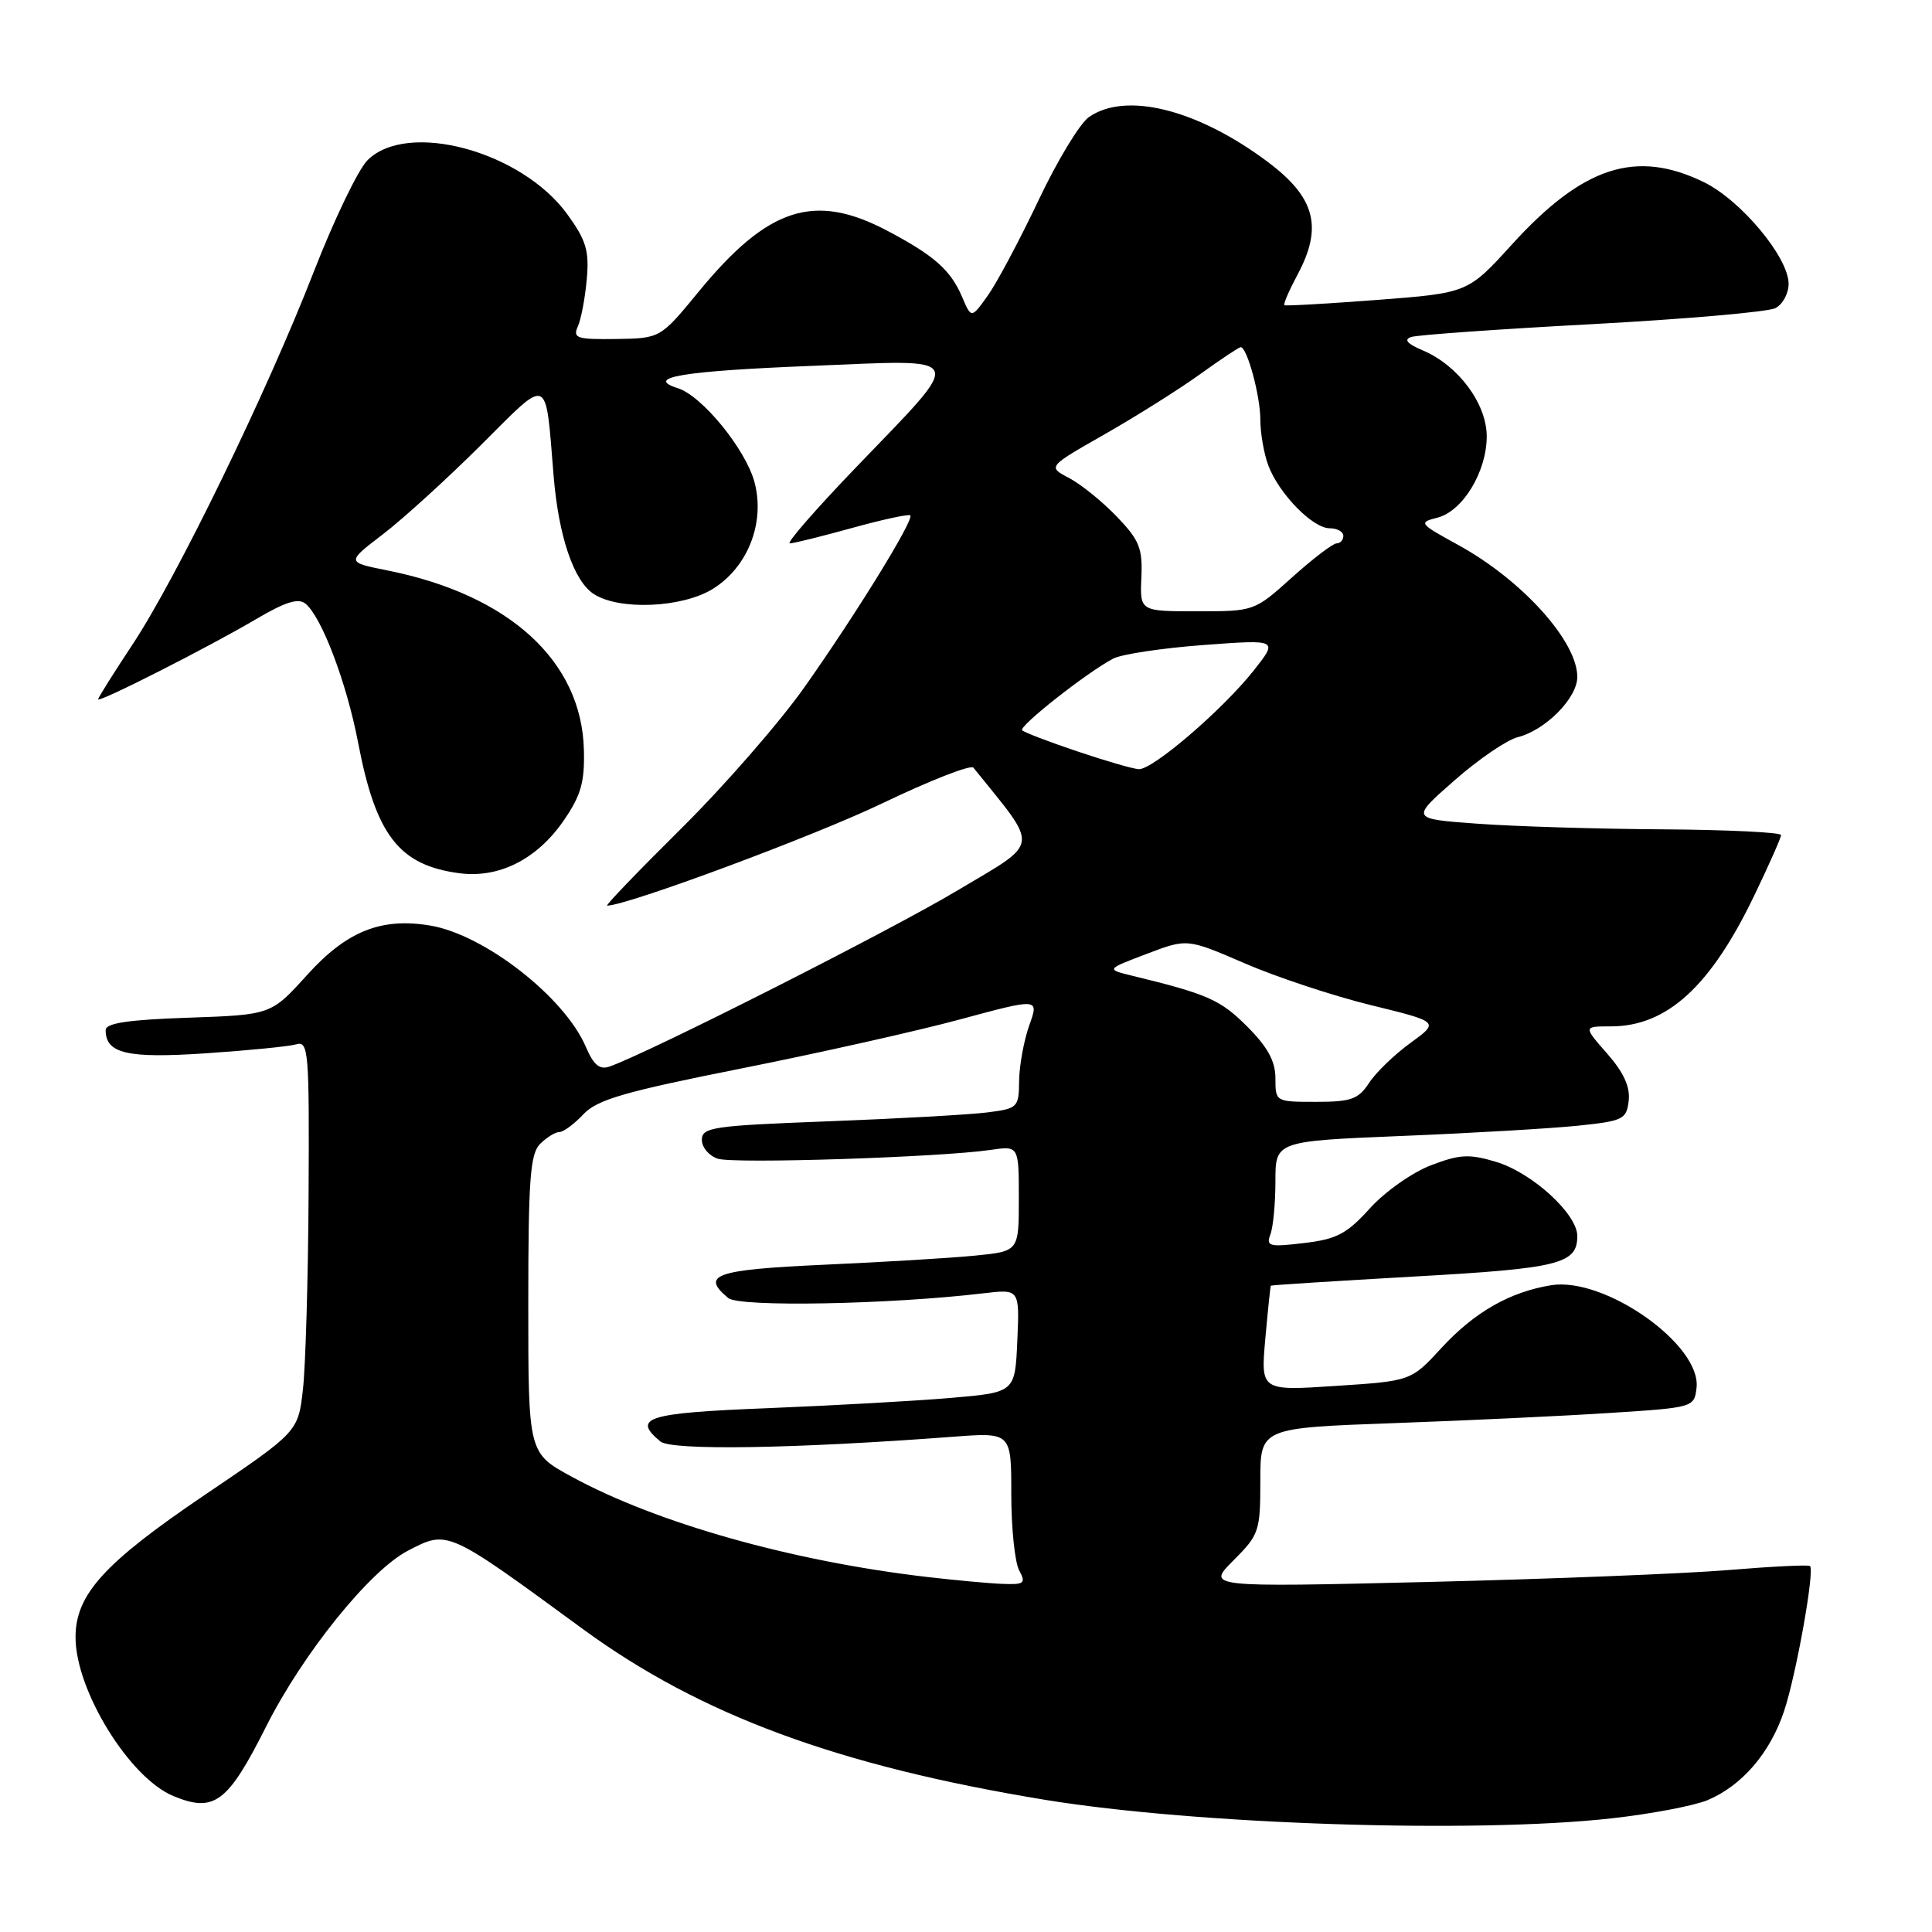 <?xml version="1.0" encoding="UTF-8" standalone="no"?>
<!DOCTYPE svg PUBLIC "-//W3C//DTD SVG 1.1//EN" "http://www.w3.org/Graphics/SVG/1.1/DTD/svg11.dtd" >
<svg xmlns="http://www.w3.org/2000/svg" xmlns:xlink="http://www.w3.org/1999/xlink" version="1.1" viewBox="0 0 256 256">
 <g >
 <path fill="currentColor"
d=" M 213.55 240.94 C 218.76 240.36 224.48 239.27 226.26 238.53 C 230.83 236.60 234.54 232.29 236.40 226.73 C 238.00 221.94 240.47 208.13 239.84 207.51 C 239.65 207.32 234.78 207.56 229.00 208.04 C 223.22 208.52 205.31 209.23 189.19 209.62 C 159.88 210.32 159.88 210.32 163.44 206.76 C 166.84 203.36 167.00 202.89 167.00 196.21 C 167.00 189.21 167.00 189.21 184.75 188.57 C 194.51 188.22 207.45 187.61 213.50 187.21 C 224.40 186.51 224.50 186.48 224.80 183.89 C 225.46 178.20 212.63 169.15 205.53 170.30 C 200.06 171.19 195.38 173.86 191.02 178.59 C 186.97 182.99 186.97 182.99 177.01 183.64 C 167.05 184.30 167.05 184.30 167.66 177.40 C 168.00 173.60 168.33 170.44 168.39 170.36 C 168.45 170.28 176.98 169.74 187.34 169.15 C 206.63 168.07 209.00 167.48 209.00 163.78 C 209.00 160.85 203.00 155.38 198.23 153.95 C 194.67 152.88 193.42 152.95 189.60 154.41 C 187.14 155.35 183.50 157.91 181.52 160.11 C 178.46 163.49 177.13 164.20 172.79 164.71 C 168.20 165.26 167.73 165.14 168.33 163.58 C 168.70 162.62 169.00 159.45 169.00 156.52 C 169.00 151.21 169.00 151.21 185.75 150.52 C 194.96 150.15 205.43 149.53 209.00 149.17 C 215.09 148.54 215.52 148.33 215.81 145.85 C 216.02 144.01 215.14 142.09 212.95 139.60 C 209.79 136.00 209.79 136.00 213.45 136.00 C 220.87 136.00 226.65 130.73 232.45 118.66 C 234.40 114.61 236.00 111.00 236.00 110.65 C 236.00 110.29 228.91 109.95 220.25 109.89 C 211.59 109.84 200.54 109.50 195.71 109.14 C 186.92 108.50 186.92 108.50 192.71 103.42 C 195.89 100.62 199.66 98.05 201.08 97.69 C 204.77 96.77 209.00 92.50 209.00 89.70 C 209.00 84.95 201.64 76.81 193.13 72.16 C 188.05 69.38 187.94 69.23 190.44 68.60 C 193.81 67.76 196.99 62.53 197.00 57.83 C 197.00 53.50 193.24 48.43 188.55 46.44 C 186.45 45.55 185.97 44.99 187.00 44.65 C 187.82 44.38 198.62 43.61 211.00 42.95 C 223.38 42.28 234.29 41.33 235.25 40.83 C 236.21 40.34 237.00 38.89 237.00 37.61 C 237.00 34.10 230.65 26.49 225.72 24.11 C 216.76 19.77 209.75 22.05 200.36 32.37 C 194.50 38.82 194.50 38.82 182.50 39.74 C 175.90 40.24 170.36 40.56 170.19 40.44 C 170.02 40.31 170.81 38.49 171.94 36.37 C 175.31 30.08 174.27 26.16 167.98 21.45 C 158.67 14.48 149.16 12.10 144.28 15.52 C 143.09 16.35 140.08 21.31 137.61 26.54 C 135.13 31.76 132.12 37.43 130.91 39.13 C 128.71 42.22 128.71 42.22 127.49 39.36 C 125.97 35.79 123.82 33.88 117.60 30.59 C 107.91 25.47 101.78 27.44 92.56 38.67 C 87.50 44.83 87.50 44.83 81.64 44.92 C 76.42 44.99 75.87 44.81 76.57 43.25 C 77.00 42.29 77.53 39.48 77.75 37.00 C 78.09 33.23 77.67 31.83 75.17 28.39 C 69.09 20.01 53.95 15.93 48.68 21.25 C 47.45 22.49 44.26 29.12 41.58 36.00 C 35.37 51.97 23.44 76.51 17.56 85.40 C 15.05 89.19 13.00 92.46 13.00 92.66 C 13.00 93.18 27.66 85.74 33.93 82.04 C 37.83 79.74 39.55 79.21 40.49 80.00 C 42.64 81.78 45.93 90.48 47.45 98.39 C 49.79 110.66 52.87 114.64 60.82 115.70 C 66.09 116.41 71.12 113.89 74.67 108.76 C 76.97 105.42 77.48 103.68 77.37 99.38 C 77.09 87.60 67.48 78.82 51.36 75.59 C 45.89 74.50 45.89 74.50 50.69 70.83 C 53.34 68.81 59.19 63.49 63.69 59.01 C 72.92 49.81 72.24 49.53 73.36 63.09 C 74.02 71.08 76.02 76.97 78.66 78.70 C 82.02 80.90 90.37 80.55 94.44 78.04 C 99.10 75.16 101.41 69.24 99.97 63.87 C 98.79 59.52 93.04 52.46 89.82 51.44 C 85.34 50.02 90.36 49.17 107.34 48.49 C 128.54 47.64 128.10 46.64 113.33 62.03 C 108.06 67.51 104.16 72.00 104.65 72.00 C 105.14 72.00 108.85 71.08 112.90 69.96 C 116.94 68.84 120.42 68.09 120.62 68.29 C 121.16 68.83 113.52 81.24 106.65 90.98 C 103.35 95.67 95.99 104.11 90.30 109.75 C 84.61 115.39 80.17 120.00 80.45 120.00 C 83.08 120.00 107.96 110.75 116.92 106.44 C 123.21 103.42 128.63 101.30 128.98 101.72 C 137.80 112.67 137.98 111.36 126.78 118.04 C 117.92 123.34 85.89 139.54 80.75 141.33 C 79.45 141.78 78.65 141.11 77.63 138.72 C 74.82 132.13 64.19 123.84 57.00 122.64 C 50.51 121.55 45.93 123.39 40.71 129.17 C 35.92 134.47 35.92 134.47 24.96 134.85 C 16.98 135.12 14.00 135.57 14.00 136.49 C 14.00 139.60 16.85 140.27 27.26 139.57 C 32.89 139.19 38.29 138.66 39.25 138.38 C 40.88 137.90 40.99 139.28 40.89 158.18 C 40.83 169.36 40.49 181.03 40.14 184.11 C 39.50 189.72 39.50 189.72 27.14 198.08 C 13.79 207.11 9.99 211.29 10.01 216.98 C 10.03 224.02 17.16 235.58 22.96 237.98 C 28.39 240.23 30.17 238.90 35.26 228.78 C 40.14 219.09 49.02 208.08 54.06 205.47 C 59.37 202.72 59.17 202.63 77.21 215.84 C 92.78 227.24 111.05 233.99 138.50 238.49 C 158.53 241.76 195.37 242.97 213.55 240.94 Z  M 122.79 208.95 C 104.94 206.87 87.00 201.81 75.75 195.67 C 70.00 192.54 70.00 192.54 70.00 172.84 C 70.00 156.27 70.25 152.89 71.57 151.57 C 72.44 150.71 73.58 150.00 74.12 150.00 C 74.66 150.00 76.09 148.94 77.30 147.65 C 79.12 145.71 82.69 144.67 98.22 141.58 C 108.51 139.53 121.60 136.60 127.31 135.05 C 137.68 132.25 137.68 132.25 136.38 135.87 C 135.67 137.87 135.07 141.16 135.04 143.19 C 135.00 146.77 134.88 146.89 130.75 147.41 C 128.41 147.70 118.96 148.23 109.75 148.58 C 94.43 149.16 93.00 149.37 93.00 151.04 C 93.00 152.04 93.96 153.17 95.13 153.54 C 97.31 154.23 124.53 153.35 131.25 152.37 C 135.00 151.82 135.00 151.82 135.00 158.81 C 135.00 165.80 135.00 165.80 129.25 166.37 C 126.09 166.69 117.09 167.23 109.25 167.58 C 94.76 168.24 92.79 168.92 96.50 172.00 C 97.97 173.22 117.85 172.85 130.30 171.37 C 135.10 170.80 135.10 170.80 134.80 177.65 C 134.50 184.50 134.50 184.50 126.00 185.23 C 121.33 185.63 110.41 186.24 101.75 186.59 C 85.71 187.22 83.70 187.85 87.50 191.00 C 88.98 192.23 105.29 191.96 126.25 190.38 C 134.00 189.79 134.00 189.79 134.00 197.96 C 134.00 202.46 134.47 207.00 135.04 208.07 C 135.97 209.80 135.74 209.99 132.79 209.87 C 130.98 209.80 126.48 209.38 122.79 208.95 Z  M 169.00 142.88 C 169.00 140.61 167.98 138.74 165.23 135.99 C 161.70 132.47 160.02 131.72 150.02 129.29 C 146.55 128.44 146.55 128.44 151.93 126.40 C 157.31 124.35 157.31 124.35 164.96 127.66 C 169.17 129.48 176.69 131.97 181.67 133.19 C 190.73 135.41 190.73 135.41 186.90 138.19 C 184.80 139.71 182.33 142.09 181.42 143.48 C 179.99 145.66 179.04 146.00 174.38 146.00 C 169.02 146.00 169.00 145.99 169.00 142.88 Z  M 142.72 99.55 C 138.99 98.30 135.71 97.04 135.44 96.77 C 134.93 96.26 143.98 89.13 147.50 87.27 C 148.60 86.69 153.97 85.88 159.44 85.47 C 169.38 84.73 169.38 84.73 166.12 88.85 C 161.98 94.07 152.72 102.02 150.89 101.92 C 150.13 101.88 146.45 100.81 142.72 99.55 Z  M 151.24 76.52 C 151.41 72.64 150.97 71.56 147.97 68.44 C 146.06 66.45 143.22 64.16 141.66 63.34 C 138.81 61.85 138.81 61.85 146.38 57.54 C 150.55 55.16 156.21 51.60 158.98 49.61 C 161.74 47.62 164.18 46.00 164.40 46.00 C 165.25 46.00 167.00 52.46 167.00 55.58 C 167.00 57.39 167.48 60.14 168.06 61.68 C 169.48 65.44 173.94 70.00 176.19 70.00 C 177.18 70.00 178.00 70.45 178.00 71.00 C 178.00 71.55 177.60 72.00 177.11 72.00 C 176.62 72.00 173.96 74.03 171.21 76.50 C 166.21 81.00 166.20 81.00 158.62 81.00 C 151.04 81.00 151.04 81.00 151.24 76.52 Z "/>
</g>
</svg>